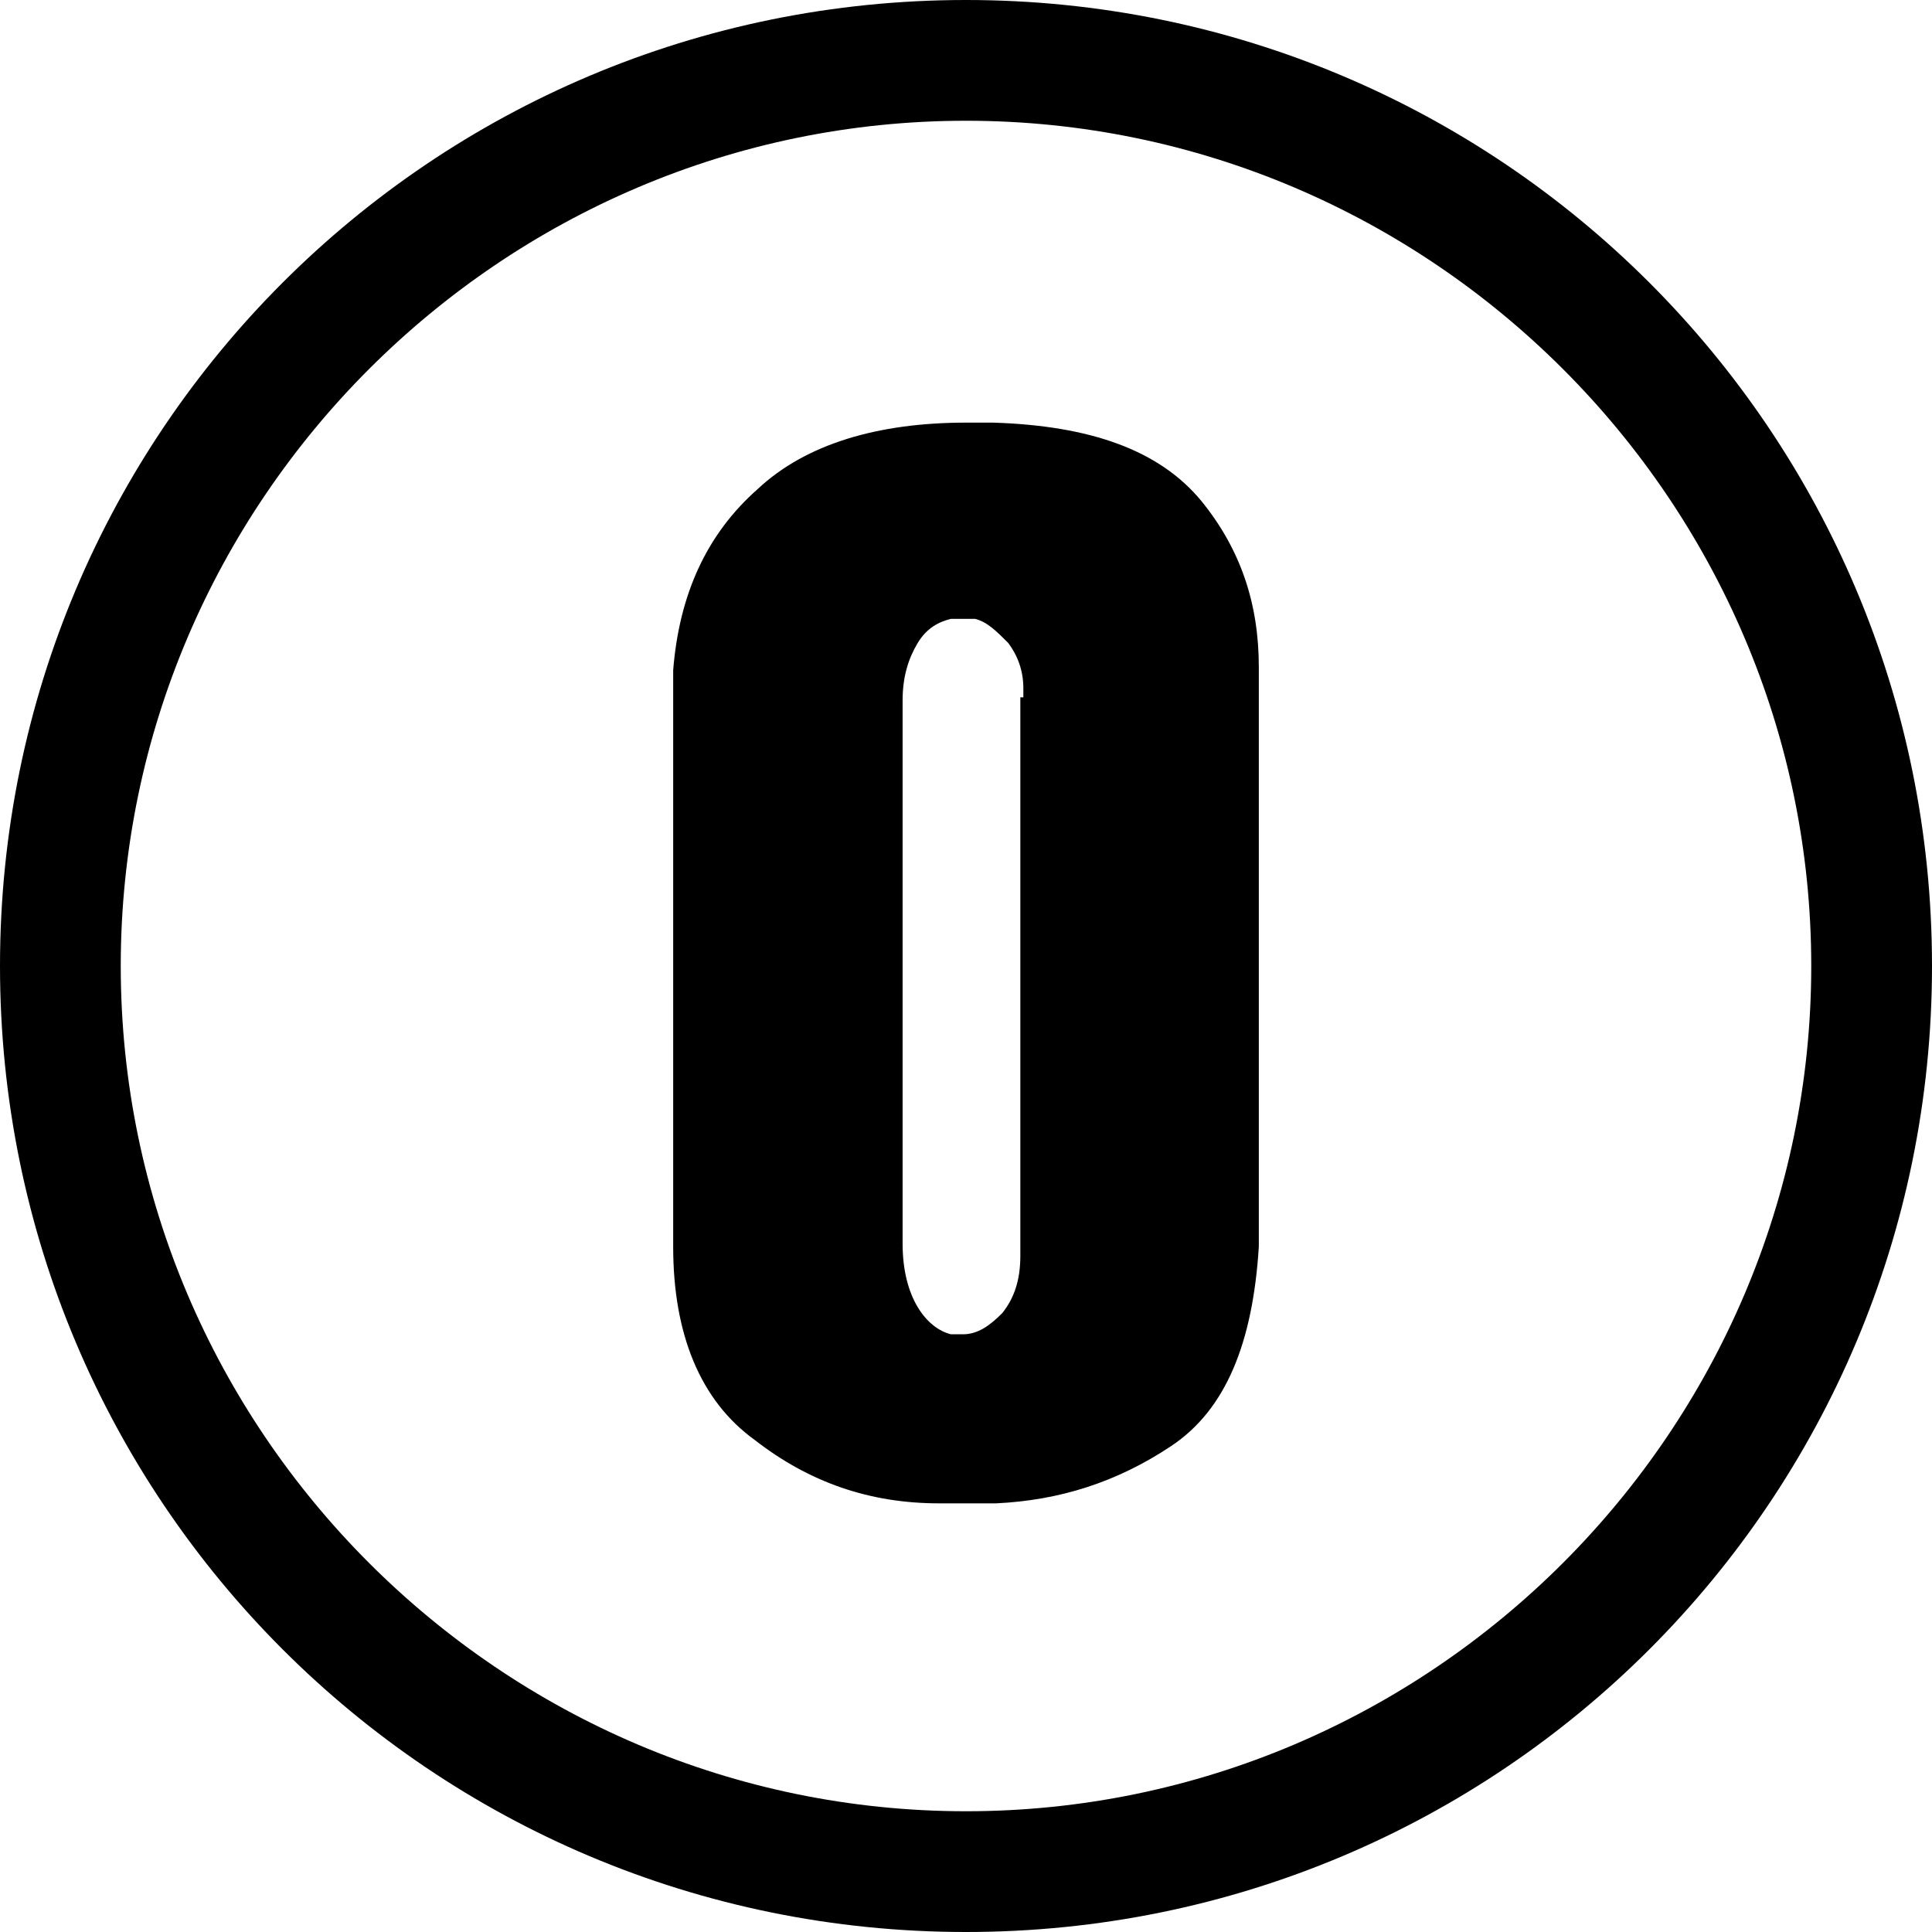 <?xml version="1.0" encoding="utf-8"?>
<!-- Generator: Adobe Illustrator 19.0.0, SVG Export Plug-In . SVG Version: 6.00 Build 0)  -->
<svg version="1.1" id="图层_1" xmlns="http://www.w3.org/2000/svg" xmlns:xlink="http://www.w3.org/1999/xlink" x="0px" y="0px"
	 viewBox="0 0 64 64" style="enable-background:new 0 0 64 64;" xml:space="preserve">
<g id="XMLID_2_">
	<path id="XMLID_11_" d="M32,0C14.3,0,0,14.3,0,32s14.3,32,32,32s32-14.3,32-32S49.7,0,32,0z M32,60C16.6,60,4,47.4,4,32
		S16.6,4,32,4s28,12.6,28,28S47.4,60,32,60z"/>
	<path id="XMLID_14_" d="M32.9,14l-0.9,0c-2.9,0-5.3,0.7-6.9,2.2c-1.7,1.5-2.6,3.5-2.8,6v19.1v0c0,2.9,0.9,5.1,2.7,6.4
		c1.8,1.4,3.8,2.1,6.1,2.1H32c0.2,0,0.3,0,0.5,0s0.3,0,0.5,0c2.1-0.1,4-0.7,5.8-1.9c1.8-1.2,2.7-3.4,2.9-6.6V22.1
		c0-2.1-0.6-3.9-1.9-5.5C38.4,14.9,36.1,14.1,32.9,14z M33.8,23.1v18.5c0,0.8-0.2,1.4-0.6,1.9c-0.4,0.4-0.8,0.7-1.3,0.7
		c-0.1,0-0.1,0-0.2,0s-0.1,0-0.2,0c-0.4-0.1-0.8-0.4-1.1-0.9c-0.3-0.5-0.5-1.2-0.5-2.1v-18c0-0.8,0.2-1.4,0.5-1.9
		c0.3-0.5,0.7-0.7,1.1-0.8c0.1,0,0.1,0,0.2,0s0.1,0,0.2,0c0.1,0,0.1,0,0.2,0c0.1,0,0.1,0,0.2,0c0.4,0.1,0.7,0.4,1.1,0.8
		c0.3,0.4,0.5,0.9,0.5,1.5V23.1z"/>
</g>
</svg>
